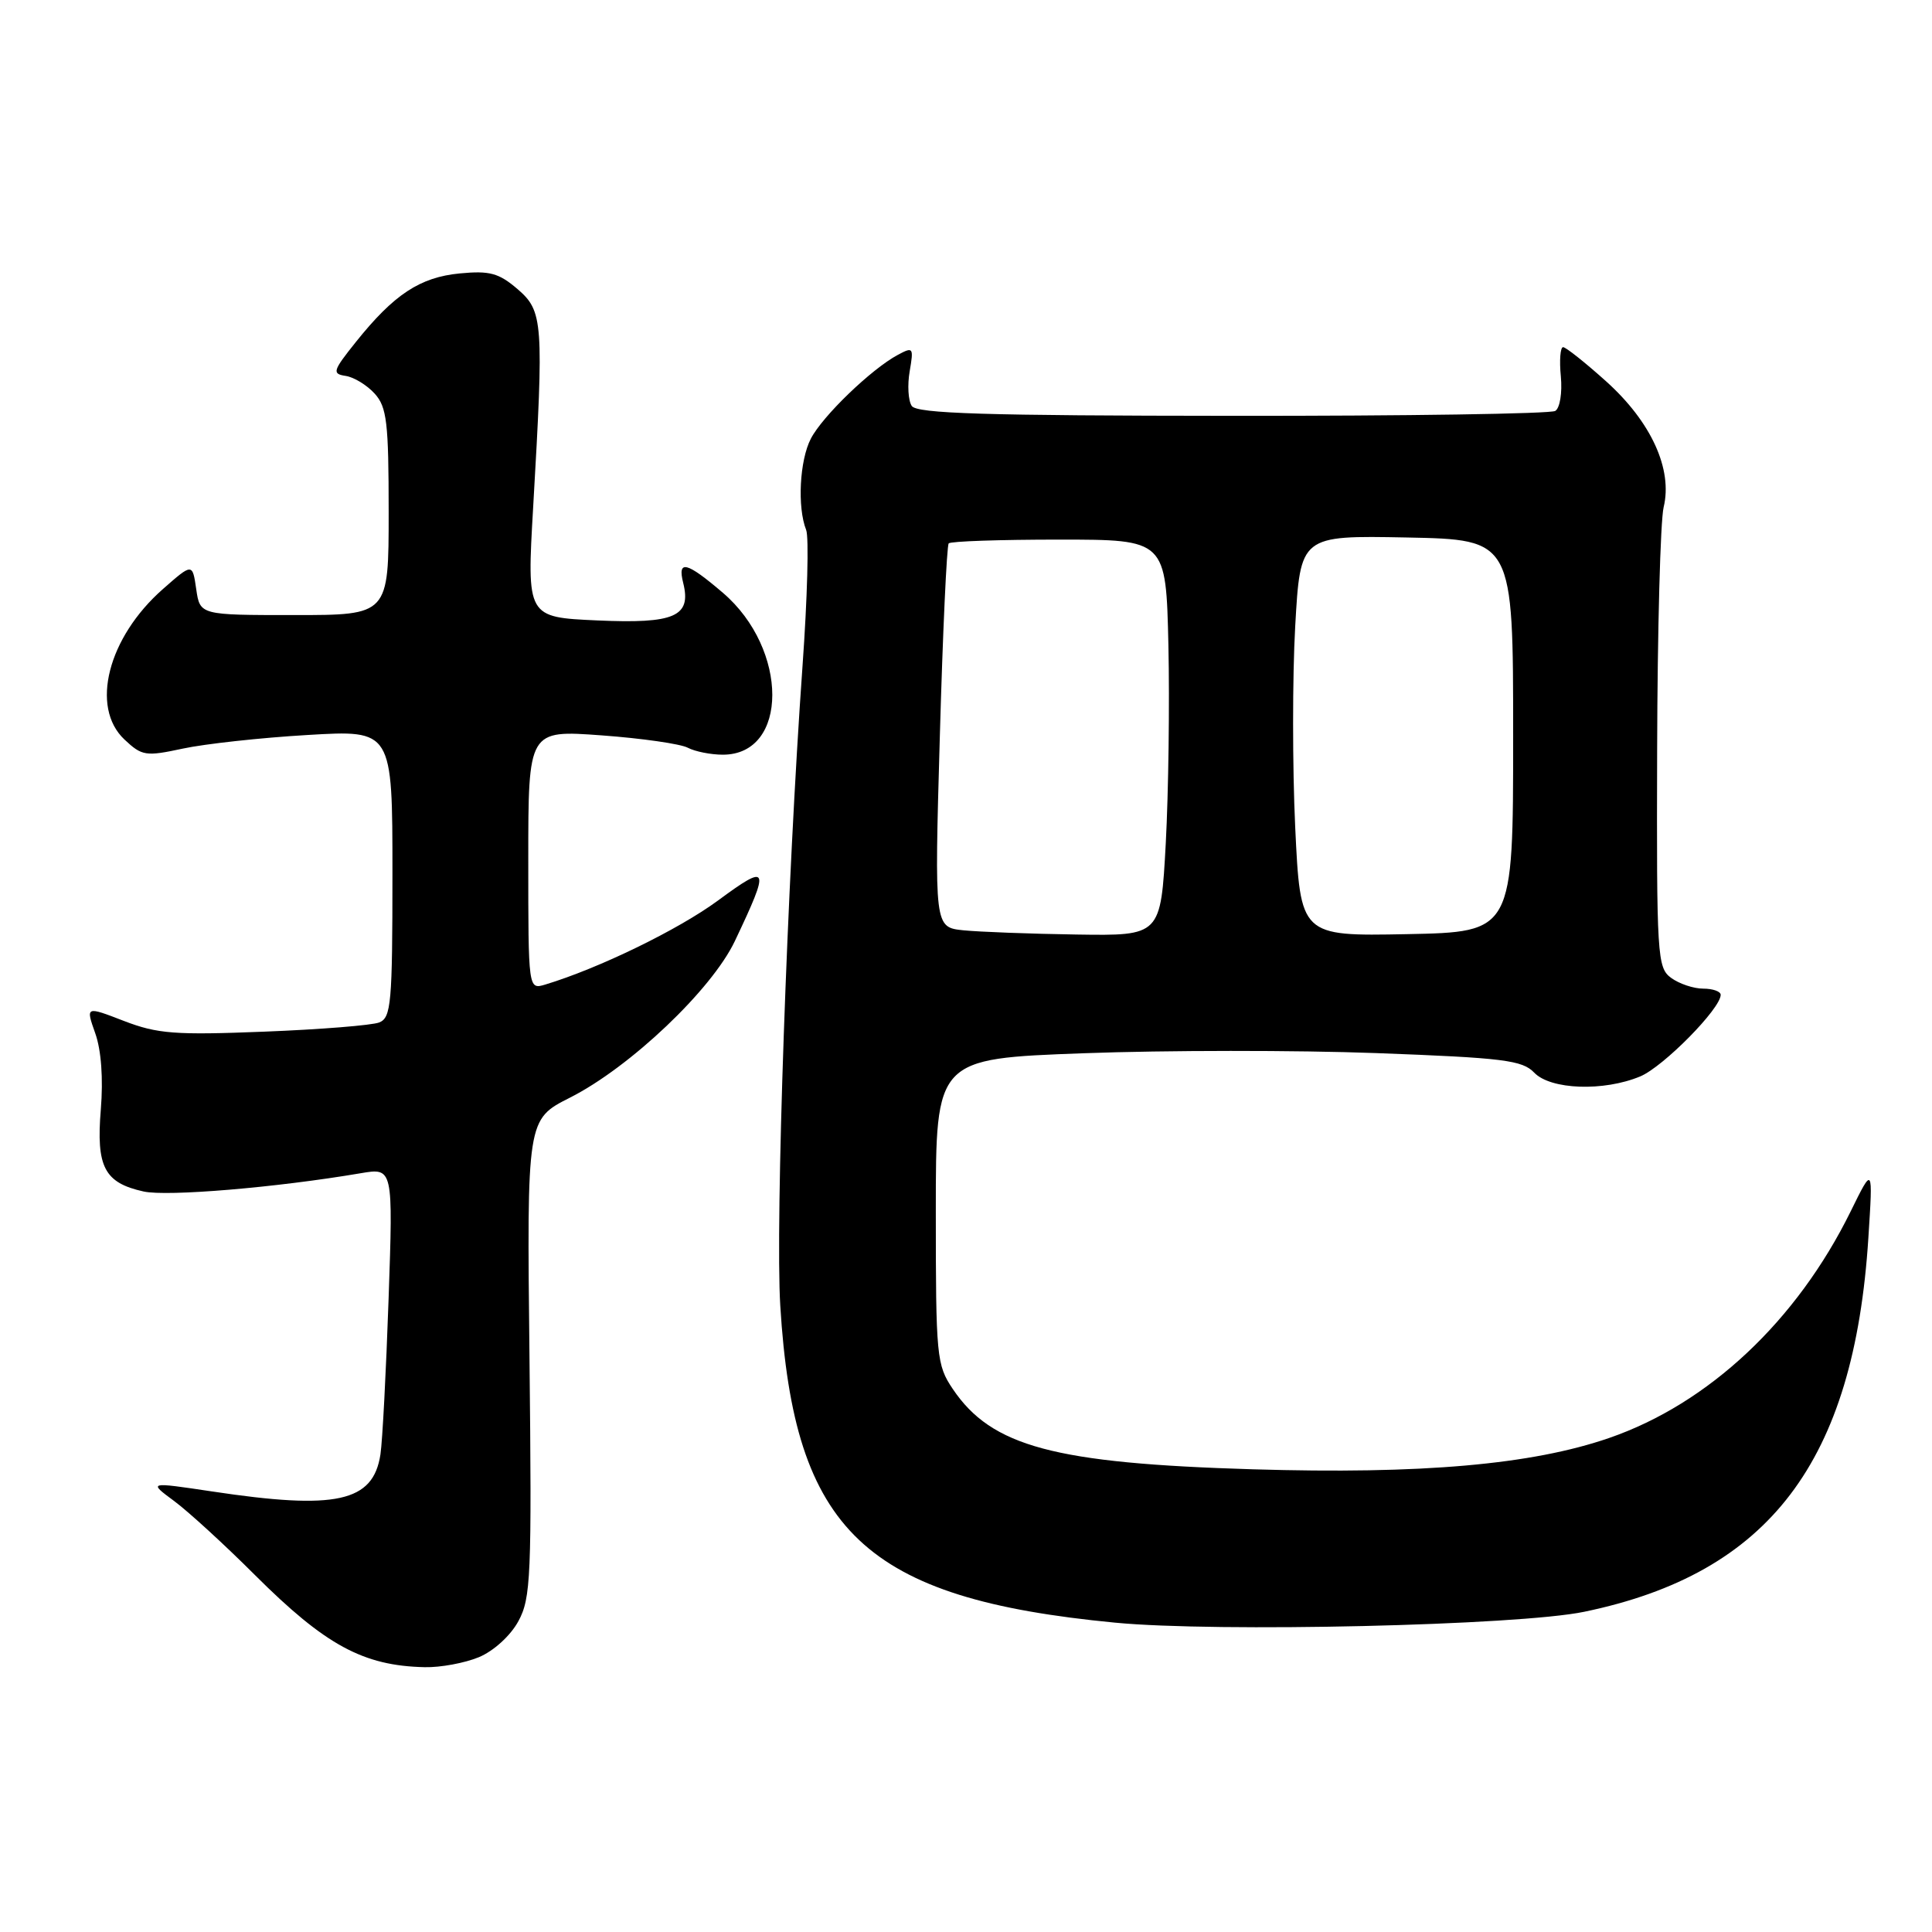 <?xml version="1.0" encoding="UTF-8" standalone="no"?>
<!DOCTYPE svg PUBLIC "-//W3C//DTD SVG 1.1//EN" "http://www.w3.org/Graphics/SVG/1.1/DTD/svg11.dtd" >
<svg xmlns="http://www.w3.org/2000/svg" xmlns:xlink="http://www.w3.org/1999/xlink" version="1.1" viewBox="0 0 256 256">
 <g >
 <path fill="currentColor"
d=" M 63.47 219.58 C 65.42 218.76 67.64 216.74 68.68 214.83 C 70.35 211.77 70.47 208.93 70.16 179.92 C 69.81 148.33 69.81 148.33 75.53 145.44 C 83.50 141.41 94.31 131.14 97.37 124.70 C 102.09 114.76 101.91 114.33 95.13 119.33 C 89.86 123.20 79.38 128.30 72.25 130.46 C 70.00 131.13 70.00 131.13 70.00 113.93 C 70.00 96.73 70.00 96.73 79.71 97.44 C 85.05 97.83 90.19 98.57 91.14 99.08 C 92.09 99.58 94.18 100.00 95.78 100.00 C 104.51 100.00 104.52 86.03 95.80 78.56 C 90.97 74.43 89.74 74.12 90.53 77.25 C 91.64 81.69 89.39 82.67 79.15 82.21 C 69.80 81.79 69.80 81.79 70.65 67.15 C 72.07 42.61 71.97 41.23 68.57 38.30 C 66.09 36.18 64.89 35.85 60.92 36.23 C 55.64 36.74 52.20 39.01 47.15 45.32 C 44.09 49.15 43.97 49.53 45.80 49.81 C 46.89 49.97 48.63 51.03 49.65 52.16 C 51.26 53.94 51.50 55.97 51.50 67.85 C 51.50 81.50 51.50 81.50 39.00 81.50 C 26.50 81.50 26.50 81.50 26.00 78.06 C 25.50 74.61 25.50 74.61 21.59 78.05 C 14.29 84.47 11.93 93.70 16.49 97.99 C 18.82 100.18 19.30 100.25 24.24 99.19 C 27.13 98.57 34.56 97.75 40.75 97.39 C 52.00 96.72 52.00 96.72 52.00 115.75 C 52.00 132.95 51.83 134.85 50.25 135.48 C 49.29 135.86 42.42 136.41 35.00 136.70 C 23.19 137.17 20.86 136.99 16.42 135.28 C 11.35 133.32 11.35 133.32 12.62 136.91 C 13.42 139.16 13.69 142.93 13.36 147.00 C 12.73 154.62 13.82 156.73 19.03 157.88 C 22.16 158.57 36.61 157.36 47.79 155.46 C 52.09 154.73 52.09 154.73 51.49 172.12 C 51.16 181.68 50.68 190.95 50.41 192.72 C 49.45 199.03 44.57 200.11 28.07 197.62 C 19.65 196.36 19.65 196.36 23.07 198.89 C 24.96 200.29 29.79 204.71 33.80 208.72 C 43.11 218.00 48.13 220.73 56.28 220.91 C 58.36 220.96 61.59 220.36 63.47 219.58 Z  M 209.91 213.57 C 234.44 208.49 245.68 193.70 247.57 164.00 C 248.18 154.50 248.18 154.50 245.23 160.50 C 238.09 175.02 226.40 185.99 213.22 190.54 C 202.97 194.08 188.37 195.36 166.00 194.69 C 139.68 193.90 131.40 191.68 126.25 184.05 C 124.10 180.85 124.00 179.81 124.00 160.49 C 124.00 140.28 124.00 140.28 143.60 139.56 C 154.38 139.16 171.81 139.15 182.35 139.54 C 199.21 140.17 201.71 140.48 203.29 142.13 C 205.46 144.40 212.50 144.65 217.34 142.63 C 220.40 141.35 228.00 133.65 228.00 131.82 C 228.00 131.37 226.96 131.00 225.69 131.00 C 224.42 131.00 222.51 130.36 221.44 129.58 C 219.59 128.23 219.50 126.76 219.58 99.33 C 219.62 83.47 220.01 69.02 220.44 67.21 C 221.66 62.17 218.79 55.90 212.82 50.53 C 210.05 48.04 207.48 46.00 207.12 46.00 C 206.75 46.00 206.61 47.75 206.82 49.88 C 207.02 52.04 206.70 54.07 206.08 54.45 C 205.47 54.83 186.23 55.12 163.32 55.10 C 130.51 55.08 121.48 54.80 120.81 53.79 C 120.34 53.08 120.22 51.01 120.54 49.18 C 121.08 46.04 121.00 45.93 118.97 47.02 C 115.47 48.89 108.98 55.14 107.44 58.13 C 105.95 61.00 105.63 67.22 106.82 70.22 C 107.20 71.17 106.98 79.27 106.34 88.22 C 104.31 116.65 102.72 162.12 103.39 173.00 C 105.21 202.94 114.58 211.82 147.75 215.01 C 161.26 216.31 201.15 215.39 209.91 213.57 Z  M 127.66 123.27 C 123.81 122.87 123.81 122.87 124.53 97.68 C 124.92 83.83 125.45 72.28 125.71 72.00 C 125.96 71.72 132.54 71.50 140.33 71.50 C 154.50 71.50 154.50 71.50 154.82 85.50 C 154.99 93.20 154.83 105.01 154.47 111.75 C 153.80 124.00 153.80 124.00 142.65 123.83 C 136.52 123.74 129.77 123.48 127.66 123.27 Z  M 171.62 109.58 C 171.25 101.62 171.25 89.67 171.62 83.02 C 172.30 70.95 172.30 70.95 186.40 71.22 C 200.50 71.50 200.50 71.50 200.50 97.50 C 200.50 123.50 200.50 123.50 186.40 123.78 C 172.31 124.05 172.31 124.05 171.62 109.58 Z "/>
</g>
</svg>